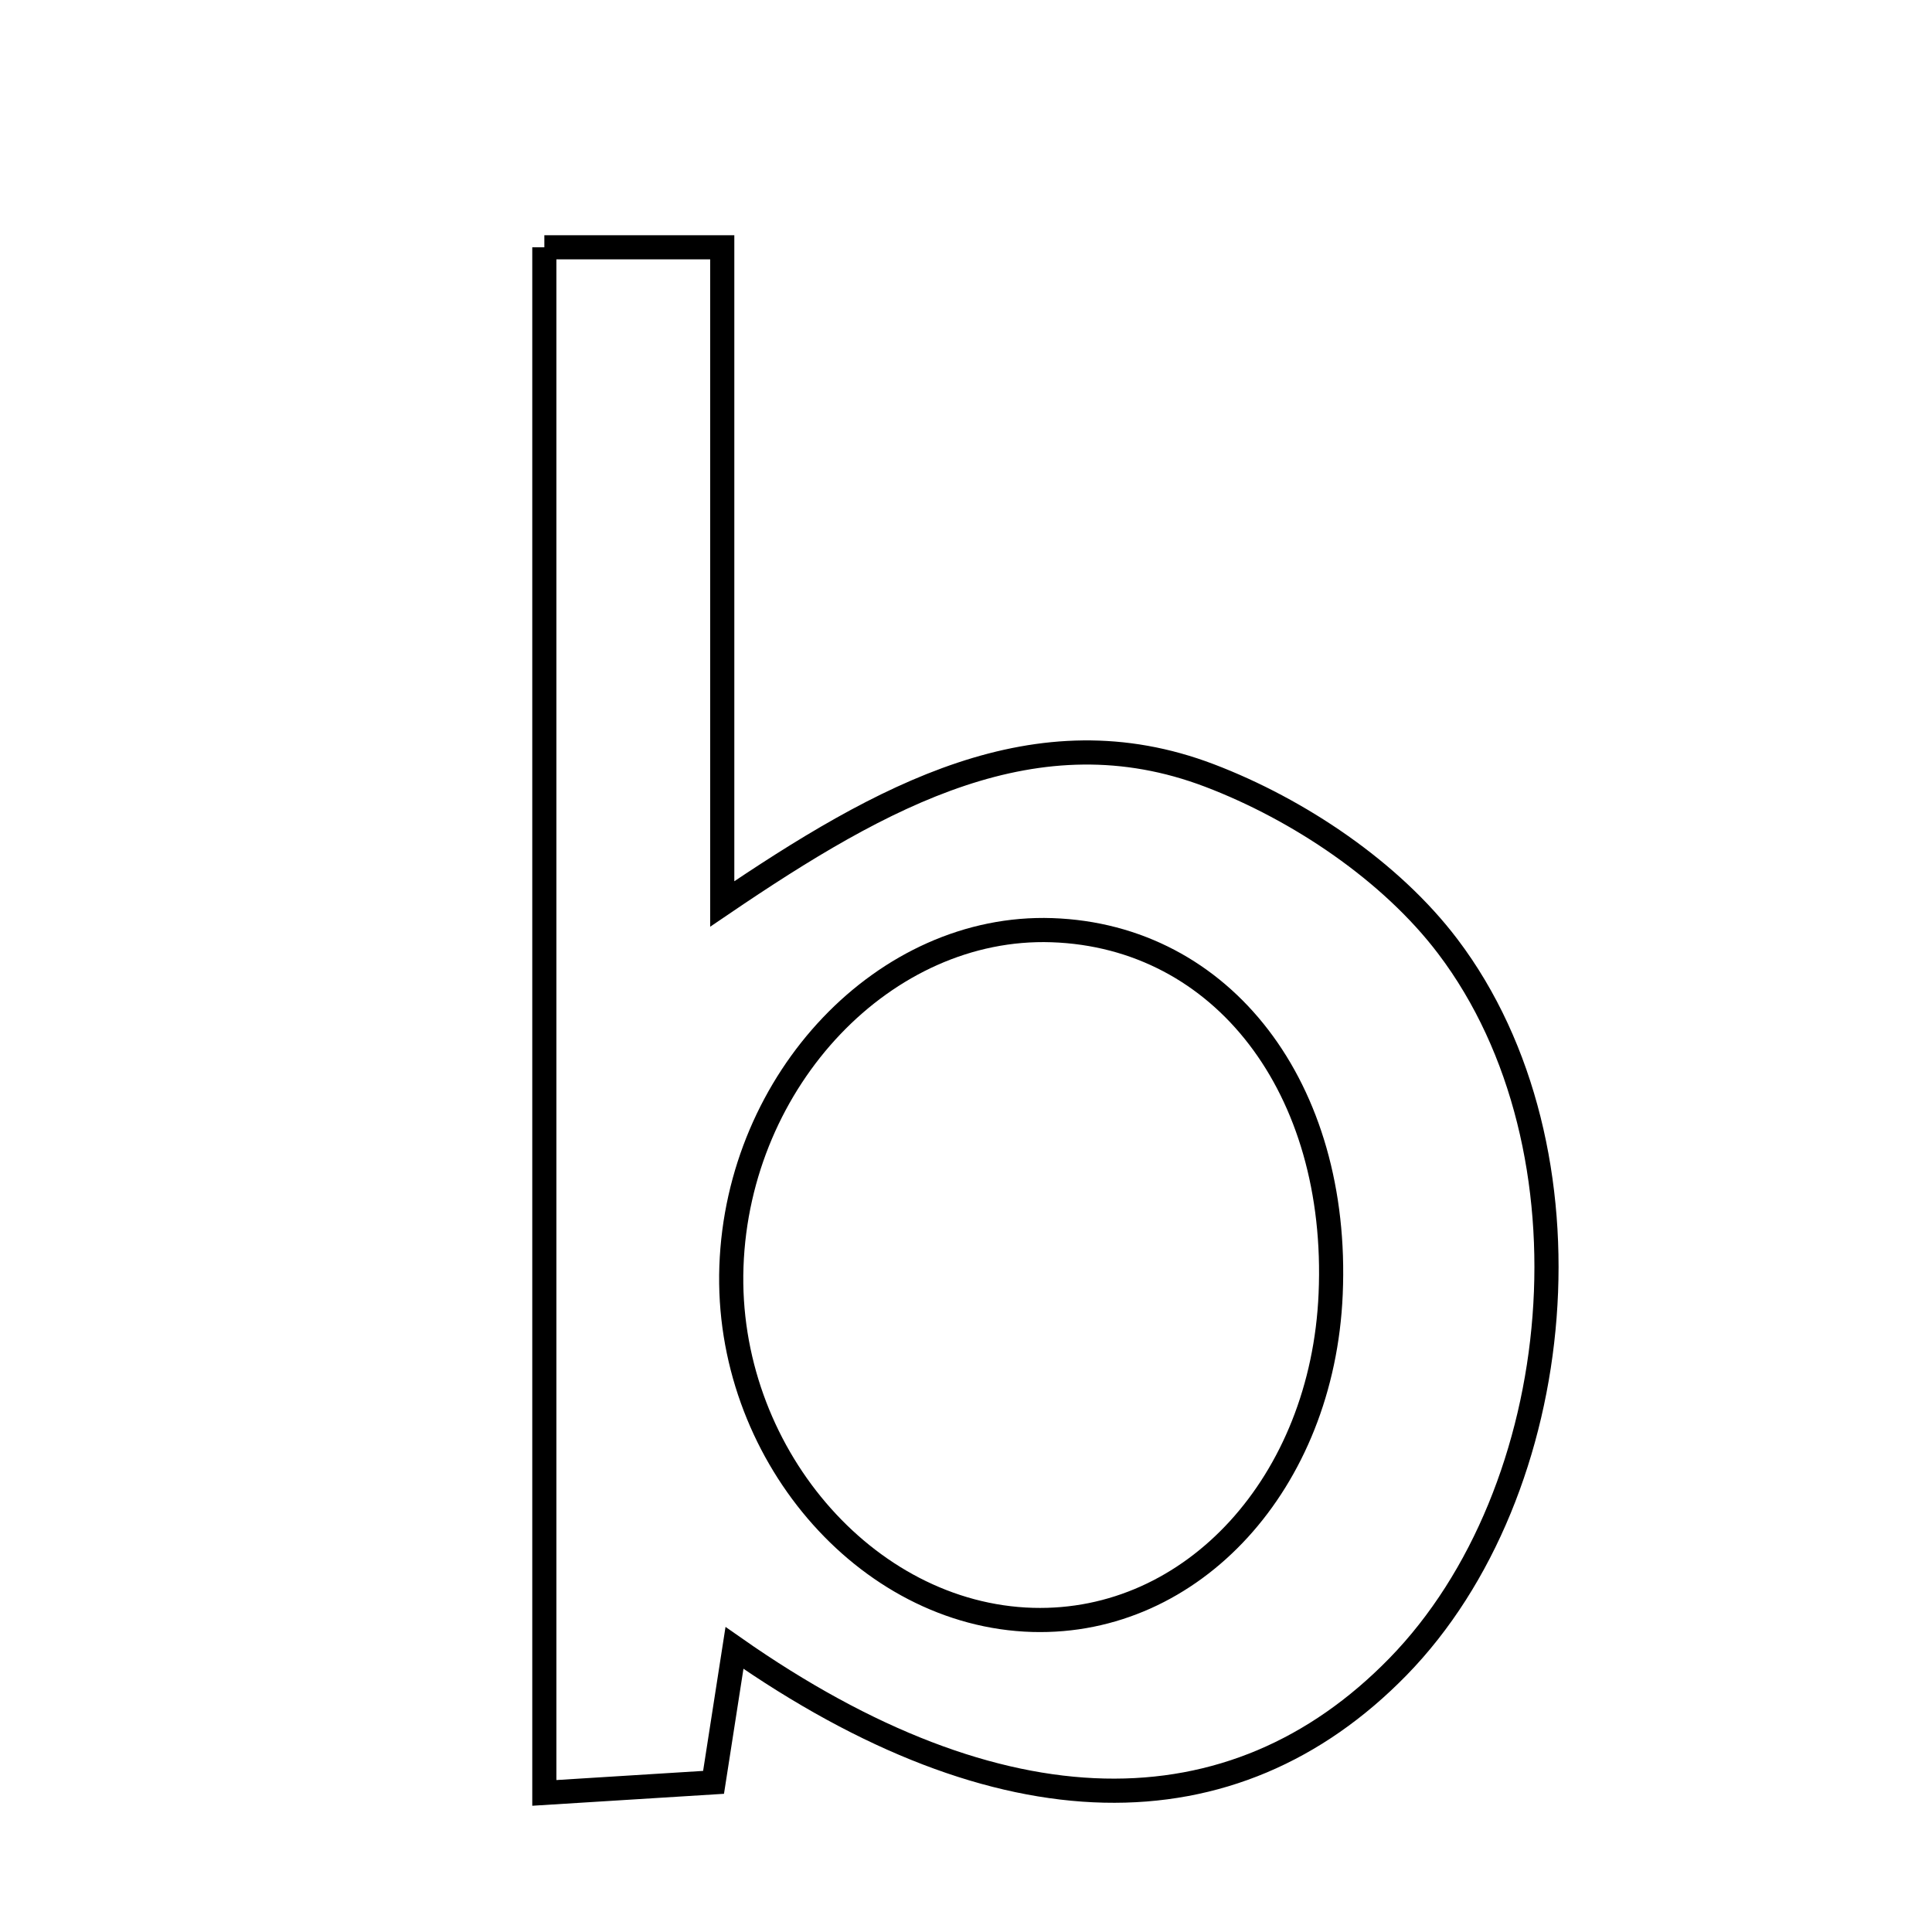 <svg xmlns="http://www.w3.org/2000/svg" viewBox="0.0 0.0 24.0 24.0" height="200px" width="200px"><path fill="none" stroke="black" stroke-width=".3" stroke-opacity="1.0"  filling="0" d="M6.762 3.072 C7.496 3.072 8.161 3.072 8.972 3.072 C8.972 5.732 8.972 8.311 8.972 11.229 C10.967 9.875 12.879 8.816 15.026 9.634 C16.133 10.056 17.28 10.825 17.986 11.758 C19.891 14.274 19.49 18.528 17.367 20.704 C15.317 22.805 12.43 22.786 9.124 20.471 C9.027 21.096 8.959 21.532 8.864 22.141 C8.238 22.18 7.574 22.221 6.762 22.272 C6.762 15.813 6.762 9.508 6.762 3.072"></path>
<path fill="none" stroke="black" stroke-width=".3" stroke-opacity="1.0"  filling="0" d="M13.067 11.555 C15.189 11.627 16.64 13.519 16.53 16.074 C16.43 18.417 14.819 20.179 12.828 20.123 C10.745 20.064 9.005 18.023 9.086 15.733 C9.168 13.404 10.996 11.485 13.067 11.555"></path></svg>